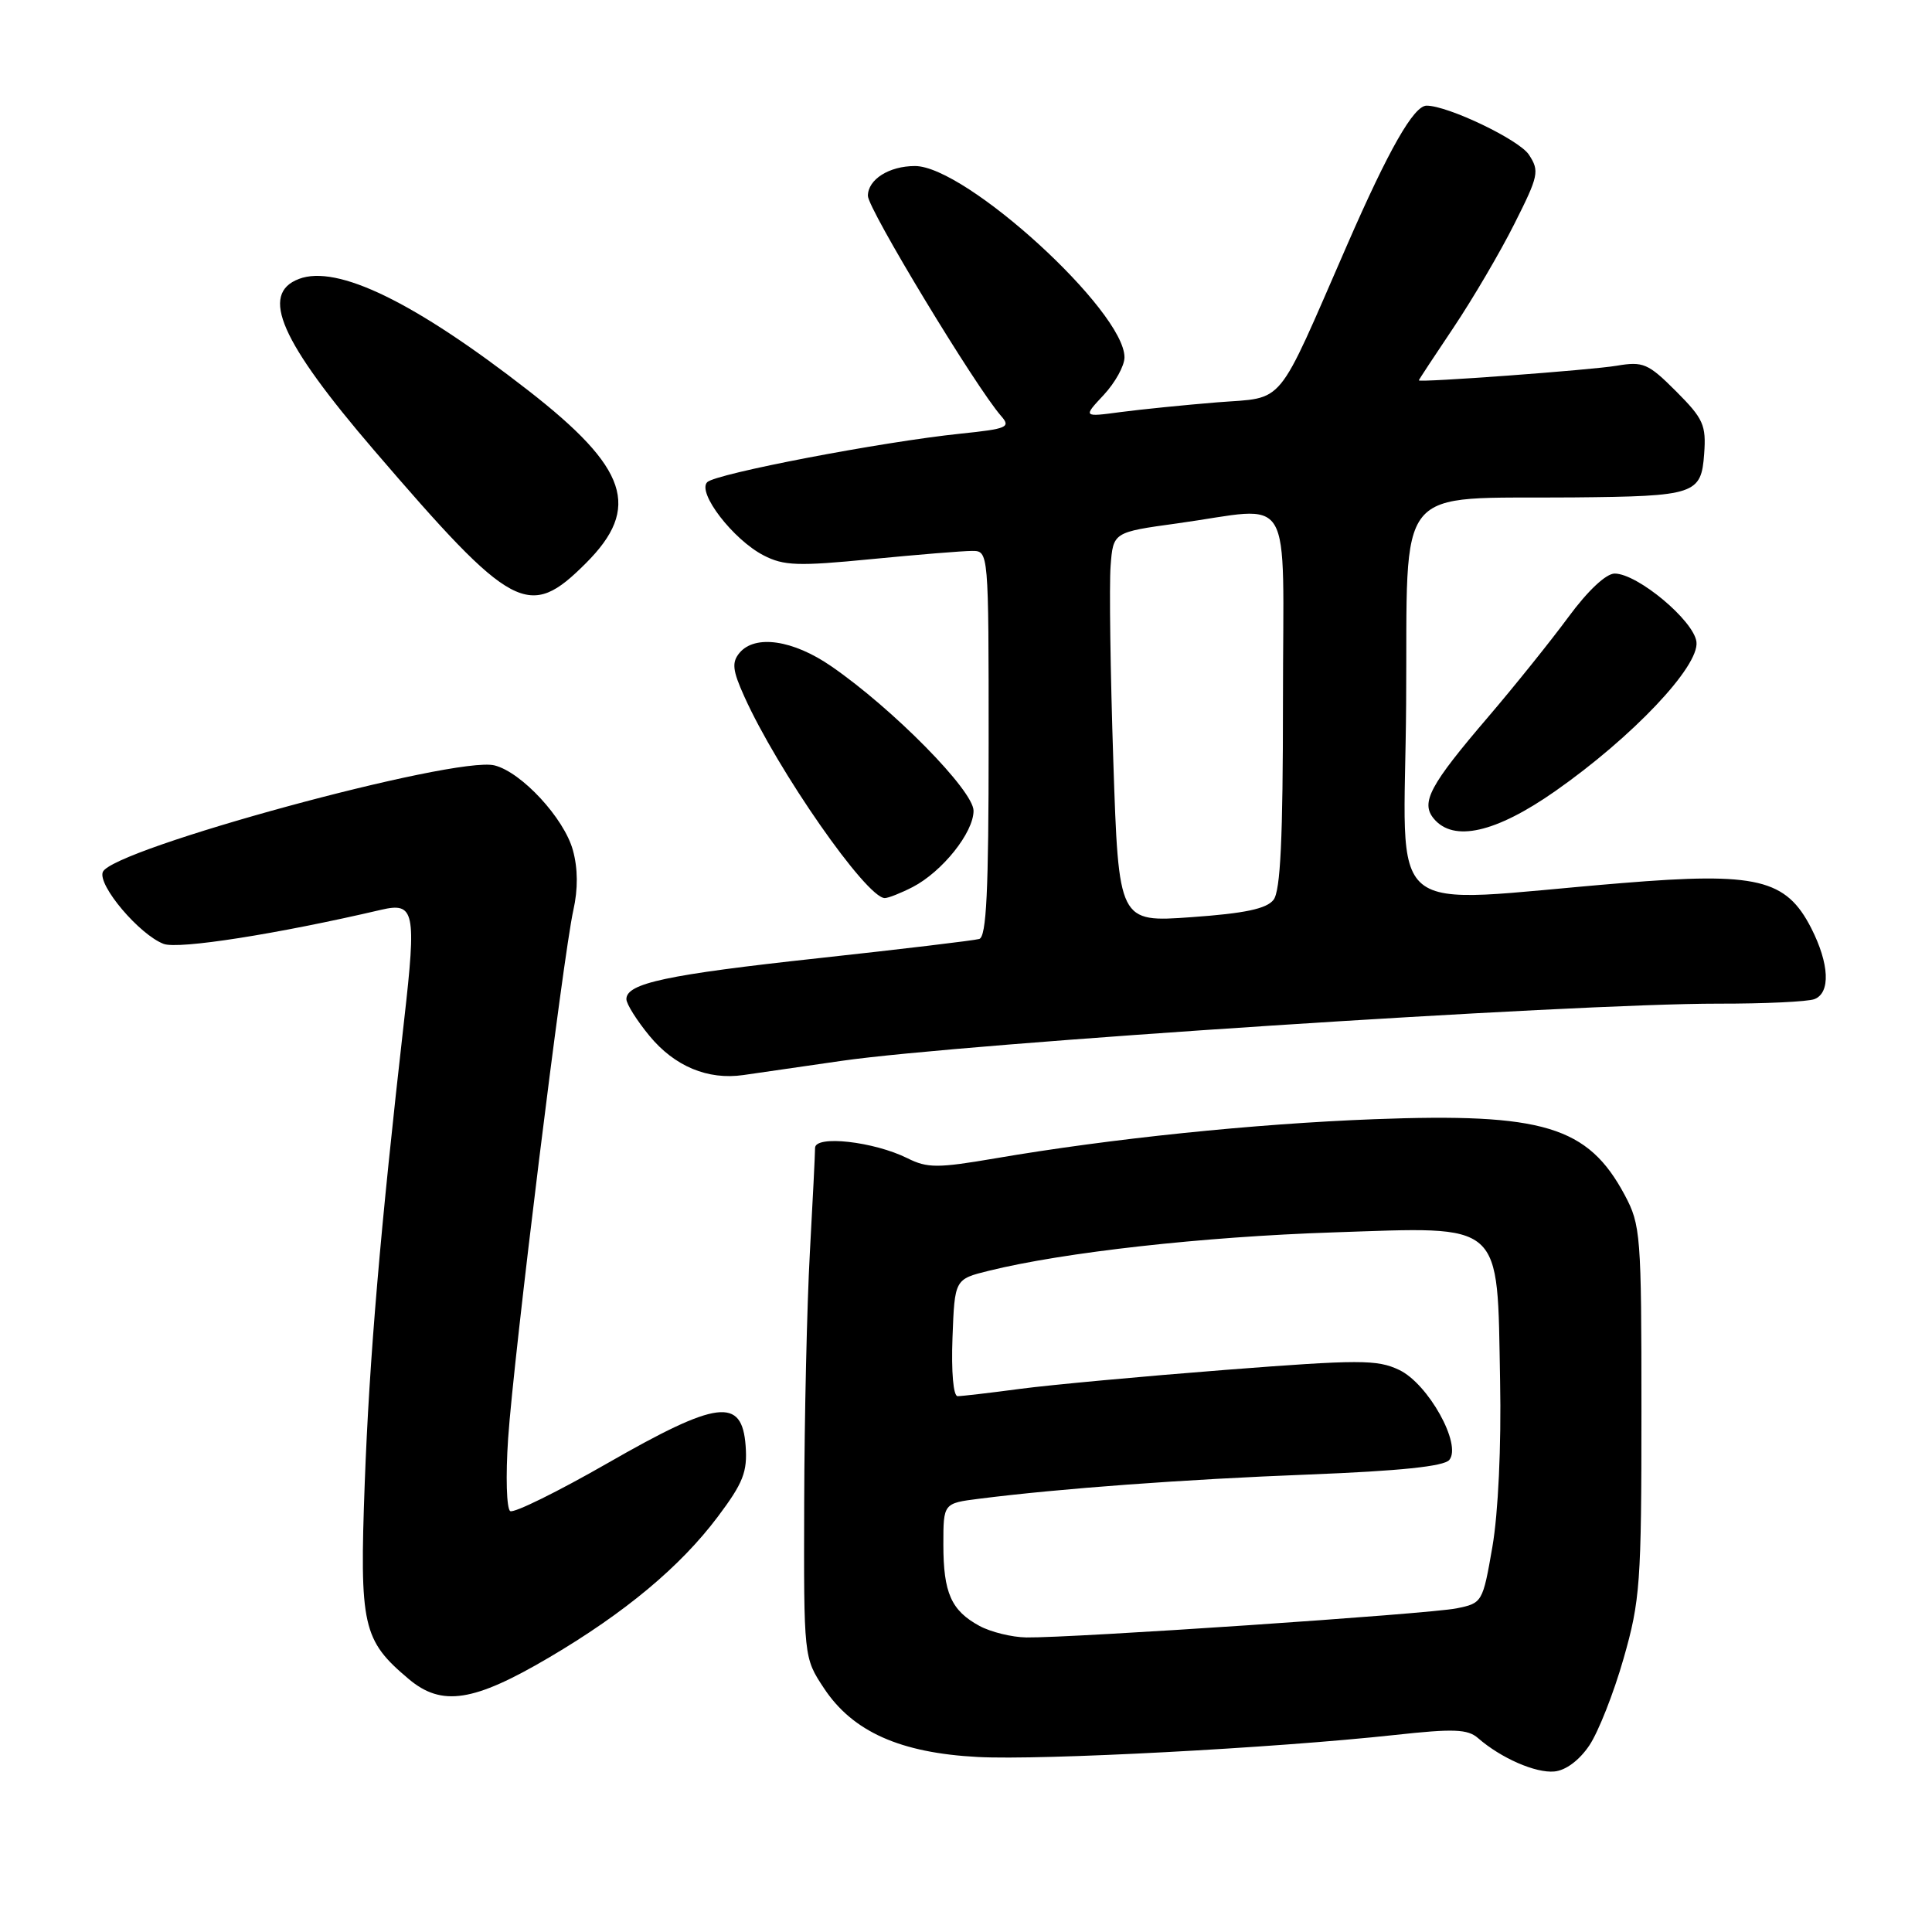 <?xml version="1.0" encoding="UTF-8" standalone="no"?>
<!DOCTYPE svg PUBLIC "-//W3C//DTD SVG 1.1//EN" "http://www.w3.org/Graphics/SVG/1.1/DTD/svg11.dtd" >
<svg xmlns="http://www.w3.org/2000/svg" xmlns:xlink="http://www.w3.org/1999/xlink" version="1.1" viewBox="0 0 256 256">
 <g >
 <path fill="currentColor"
d=" M 210.60 231.27 C 211.79 229.50 213.83 224.33 215.13 219.77 C 217.33 212.09 217.50 209.77 217.50 187.00 C 217.50 163.60 217.40 162.31 215.28 158.34 C 210.41 149.24 204.50 147.45 182.07 148.30 C 166.14 148.91 147.23 150.86 131.86 153.49 C 124.25 154.79 122.88 154.79 120.26 153.48 C 115.78 151.25 108.00 150.38 108.00 152.11 C 108.00 152.88 107.69 159.12 107.31 166.00 C 106.93 172.88 106.59 187.76 106.56 199.08 C 106.50 219.65 106.50 219.65 109.18 223.70 C 112.99 229.46 119.28 232.27 129.56 232.81 C 138.08 233.26 168.87 231.63 184.85 229.89 C 192.61 229.04 194.48 229.11 195.85 230.31 C 198.89 232.96 203.48 234.97 205.97 234.73 C 207.47 234.59 209.28 233.24 210.60 231.27 Z  M 72.75 219.63 C 82.83 213.69 90.13 207.60 95.10 200.99 C 98.48 196.49 99.05 195.04 98.80 191.58 C 98.32 185.11 95.10 185.51 80.50 193.88 C 73.90 197.66 68.10 200.52 67.61 200.23 C 67.12 199.94 66.99 195.61 67.33 190.60 C 68.06 179.73 74.61 126.70 75.97 120.61 C 76.60 117.81 76.58 115.07 75.91 112.65 C 74.74 108.41 69.11 102.32 65.53 101.42 C 60.34 100.11 14.78 112.52 13.62 115.55 C 12.94 117.32 18.48 123.85 21.68 125.07 C 23.65 125.82 36.77 123.76 50.51 120.55 C 54.93 119.52 55.19 120.75 53.56 135.09 C 50.40 162.86 48.94 180.02 48.33 196.51 C 47.63 215.50 48.04 217.33 54.17 222.49 C 58.54 226.16 62.75 225.52 72.75 219.63 Z  M 111.50 140.57 C 127.57 138.25 208.42 132.97 227.67 132.99 C 233.81 133.00 239.55 132.73 240.42 132.39 C 242.58 131.56 242.40 127.71 240.00 122.99 C 236.67 116.47 232.81 115.54 214.95 117.01 C 182.58 119.65 186.12 122.60 186.32 93.26 C 186.53 63.51 184.41 66.13 208.50 65.91 C 224.62 65.76 225.42 65.50 225.81 60.15 C 226.09 56.32 225.71 55.48 222.09 51.85 C 218.39 48.15 217.73 47.87 214.23 48.46 C 210.82 49.04 188.00 50.72 188.00 50.40 C 188.00 50.32 190.07 47.17 192.61 43.39 C 195.14 39.61 198.77 33.44 200.66 29.67 C 203.88 23.28 204.01 22.67 202.59 20.50 C 201.30 18.52 191.86 14.00 189.03 14.00 C 187.33 14.00 184.02 19.80 178.50 32.46 C 168.96 54.33 170.39 52.59 161.31 53.31 C 157.01 53.66 151.25 54.24 148.50 54.60 C 143.50 55.27 143.50 55.27 146.25 52.33 C 147.76 50.71 149.00 48.47 149.00 47.35 C 149.00 41.19 127.98 22.00 121.24 22.00 C 117.81 22.00 115.00 23.78 115.00 25.95 C 115.00 27.68 129.31 51.32 132.66 55.13 C 133.96 56.61 133.47 56.82 127.30 57.46 C 116.85 58.54 94.84 62.76 93.71 63.89 C 92.34 65.26 97.15 71.51 101.18 73.59 C 103.85 74.97 105.73 75.04 115.43 74.09 C 121.58 73.49 127.59 73.00 128.80 73.00 C 131.00 73.00 131.00 73.00 131.00 98.53 C 131.00 118.10 130.71 124.15 129.75 124.42 C 129.06 124.62 119.50 125.76 108.50 126.96 C 88.33 129.15 83.00 130.29 83.00 132.39 C 83.00 133.03 84.38 135.22 86.06 137.26 C 89.39 141.30 93.79 143.13 98.50 142.45 C 100.15 142.21 106.00 141.36 111.50 140.57 Z  M 120.93 117.54 C 124.86 115.50 129.00 110.32 129.00 107.43 C 129.00 104.76 118.34 93.93 110.16 88.29 C 105.08 84.78 100.03 84.05 97.98 86.52 C 96.95 87.77 97.06 88.82 98.61 92.26 C 103.01 102.06 114.81 119.00 117.24 119.00 C 117.71 119.00 119.37 118.34 120.93 117.54 Z  M 206.09 104.82 C 216.31 97.66 225.18 88.30 224.79 85.06 C 224.46 82.25 216.98 76.00 213.95 76.00 C 212.81 76.00 210.39 78.27 207.83 81.75 C 205.50 84.91 200.71 90.88 197.19 95.00 C 189.45 104.04 188.22 106.35 189.98 108.47 C 192.59 111.62 198.18 110.36 206.09 104.82 Z  M 77.63 74.63 C 84.98 67.29 83.22 62.03 69.97 51.72 C 54.94 40.02 44.68 35.03 39.61 36.96 C 34.40 38.94 37.15 45.20 49.58 59.68 C 67.95 81.07 70.06 82.20 77.63 74.63 Z  M 129.78 215.44 C 126.04 213.41 125.00 211.06 125.00 204.66 C 125.00 199.19 125.00 199.19 129.75 198.59 C 140.48 197.23 156.90 196.02 173.45 195.38 C 185.48 194.91 191.34 194.30 192.04 193.45 C 193.73 191.41 189.24 183.34 185.39 181.52 C 182.49 180.14 180.16 180.14 162.33 181.52 C 151.42 182.37 139.20 183.50 135.18 184.03 C 131.15 184.57 127.42 185.00 126.89 185.00 C 126.32 185.00 126.04 181.79 126.21 177.25 C 126.50 169.50 126.50 169.50 131.04 168.38 C 140.97 165.93 159.40 163.87 176.63 163.30 C 199.44 162.54 198.37 161.59 198.77 182.95 C 198.94 191.66 198.52 200.50 197.75 204.96 C 196.47 212.34 196.41 212.43 192.98 213.12 C 189.33 213.86 142.05 217.05 136.00 216.97 C 134.07 216.94 131.27 216.25 129.78 215.44 Z  M 147.52 100.86 C 147.13 89.11 146.97 77.48 147.16 75.01 C 147.50 70.52 147.50 70.52 156.00 69.35 C 171.71 67.18 170.00 64.32 170.00 92.81 C 170.00 111.13 169.67 118.04 168.75 119.23 C 167.83 120.42 164.94 121.03 157.86 121.53 C 148.23 122.22 148.23 122.22 147.52 100.86 Z "/>
</g>
</svg>